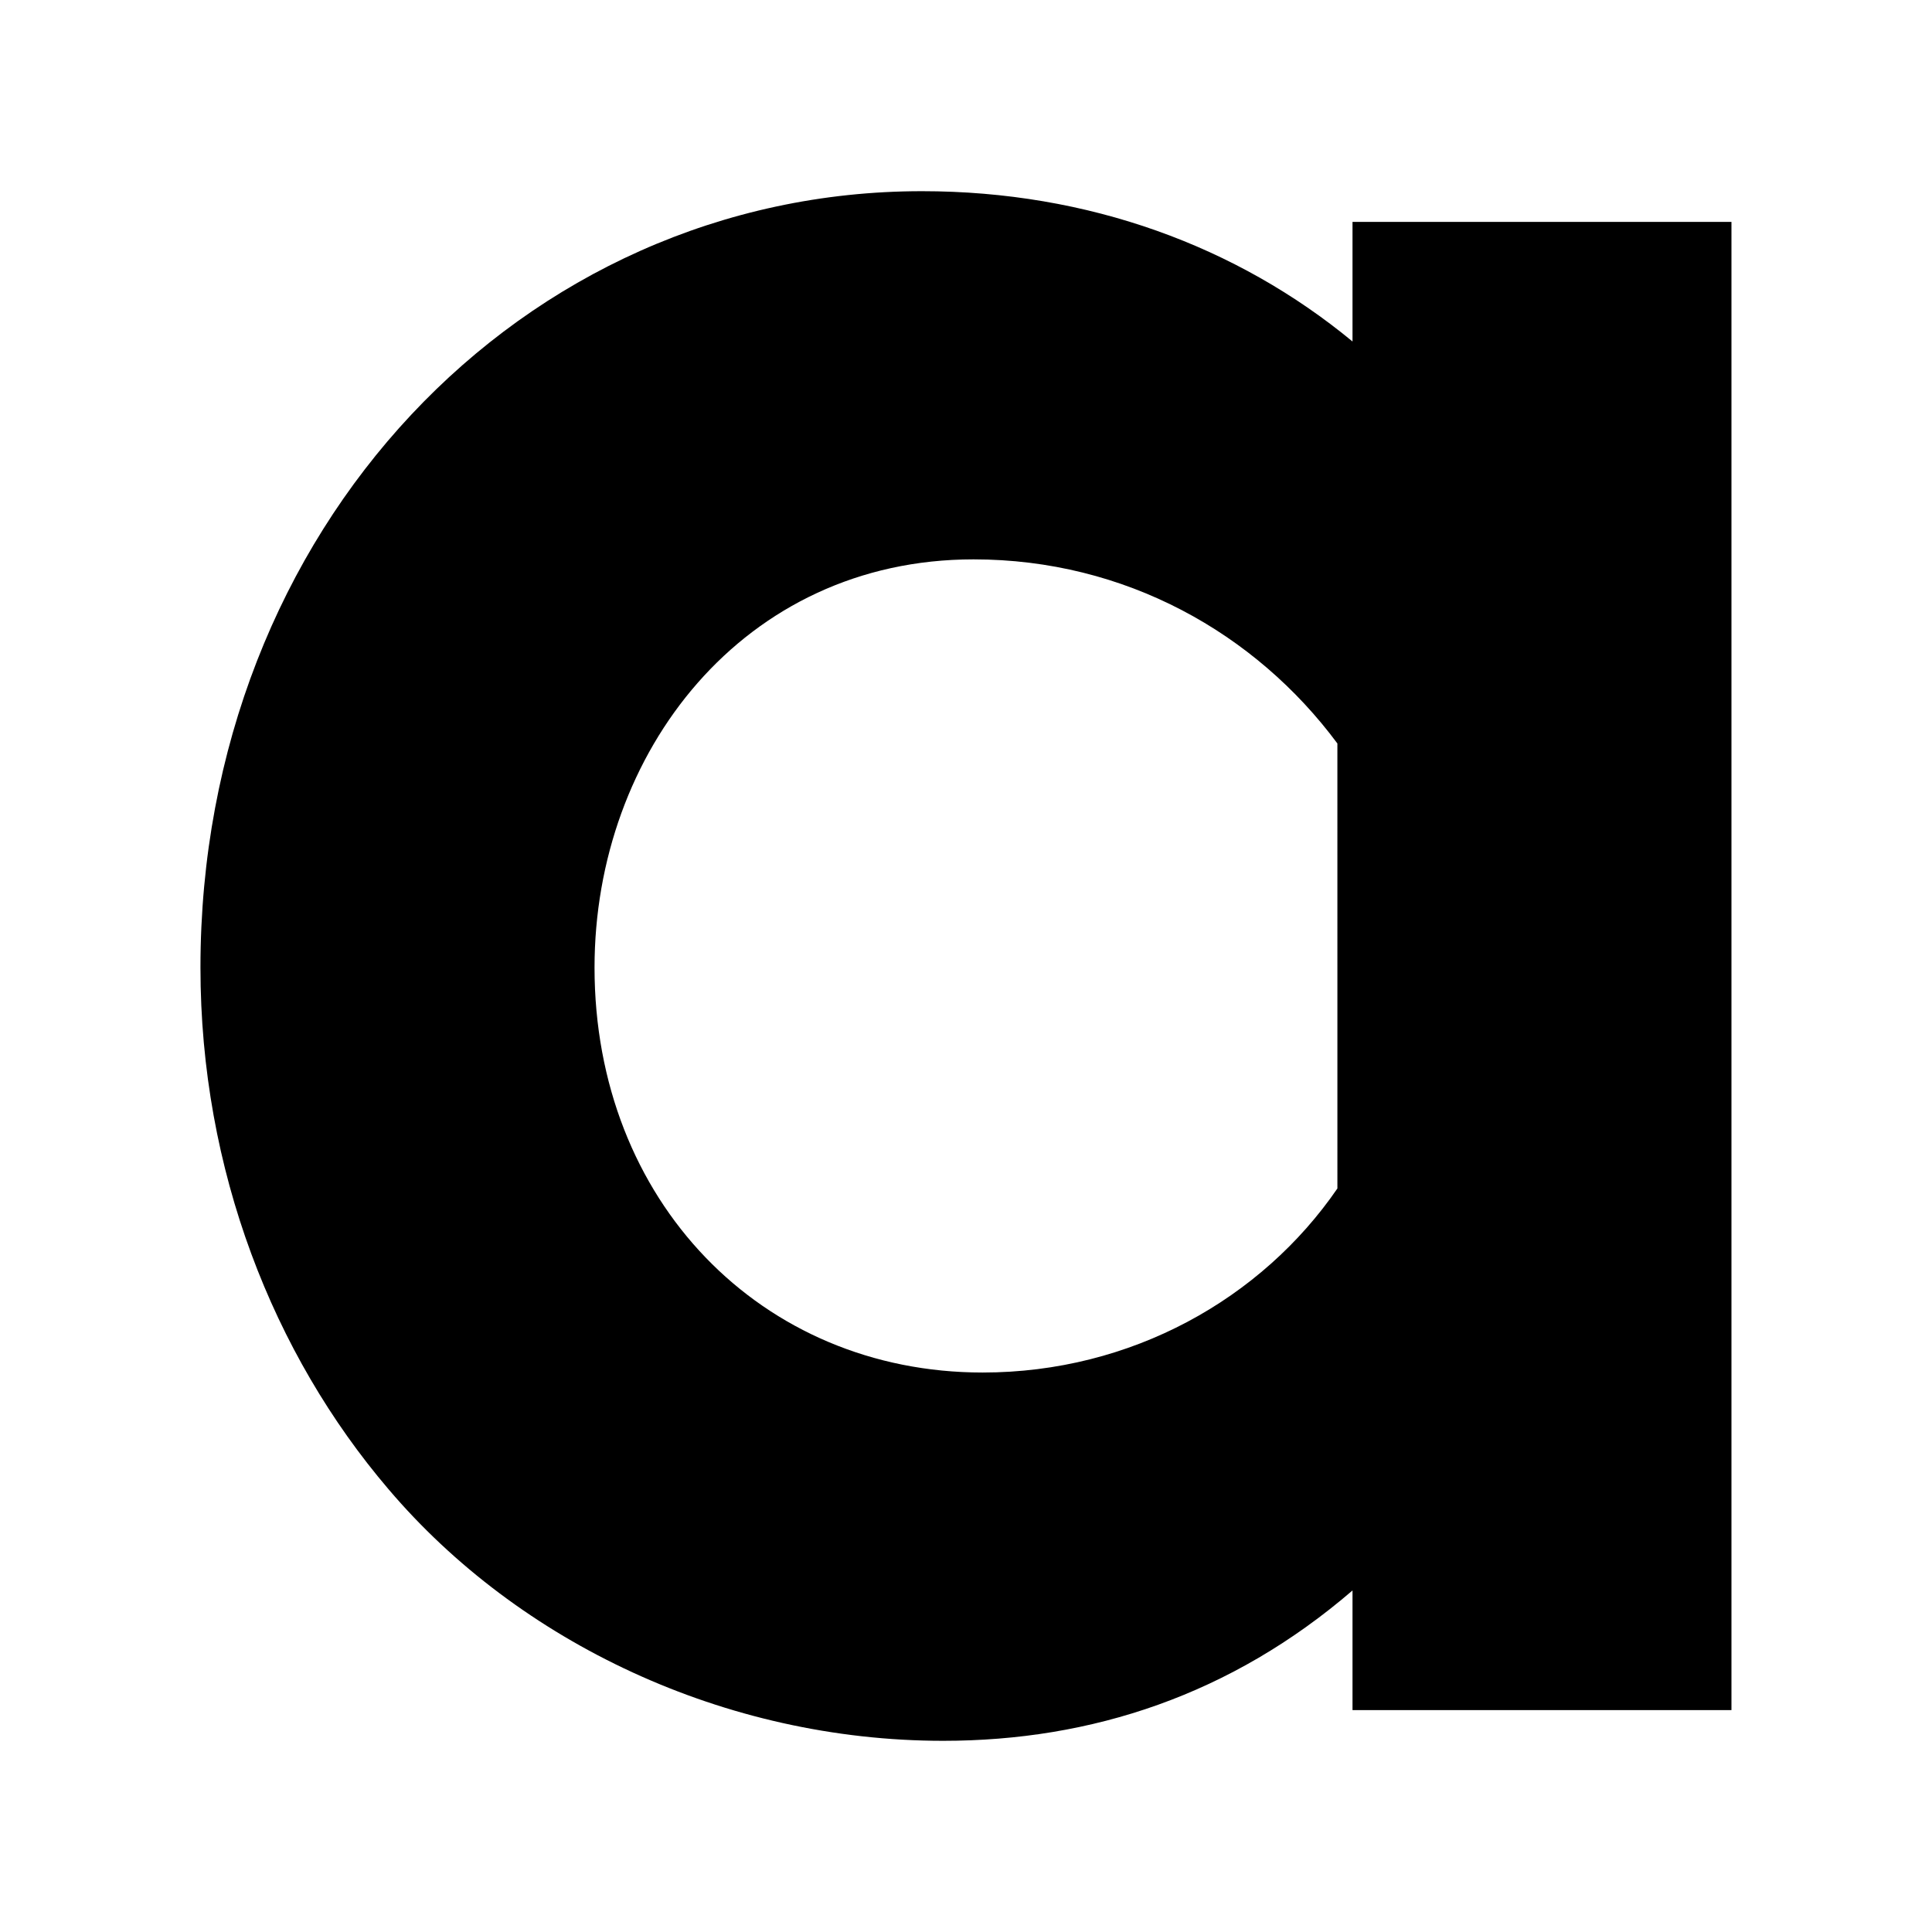 <svg xmlns="http://www.w3.org/2000/svg" width="192" height="192" viewBox="0 0 192 192"><path d="M172.07 169.95h-37.659v-11.892C122.36 168.429 108.496 173 93.74 173c-21.694 0-42.186-9.76-55.138-25.013-11.448-13.415-18.681-31.706-18.681-51.831C19.921 52.54 51.861 19 91.627 19c16.568 0 31.337 5.488 42.784 14.937V22.05h37.659zm-39.162-96.064c-8.139-10.971-21.091-18.297-36.16-18.297-22.896 0-37.664 19.22-37.664 40.567 0 23.174 16.574 40.244 38.57 40.244 14.762 0 27.72-7.316 35.255-18.292z"/></svg>